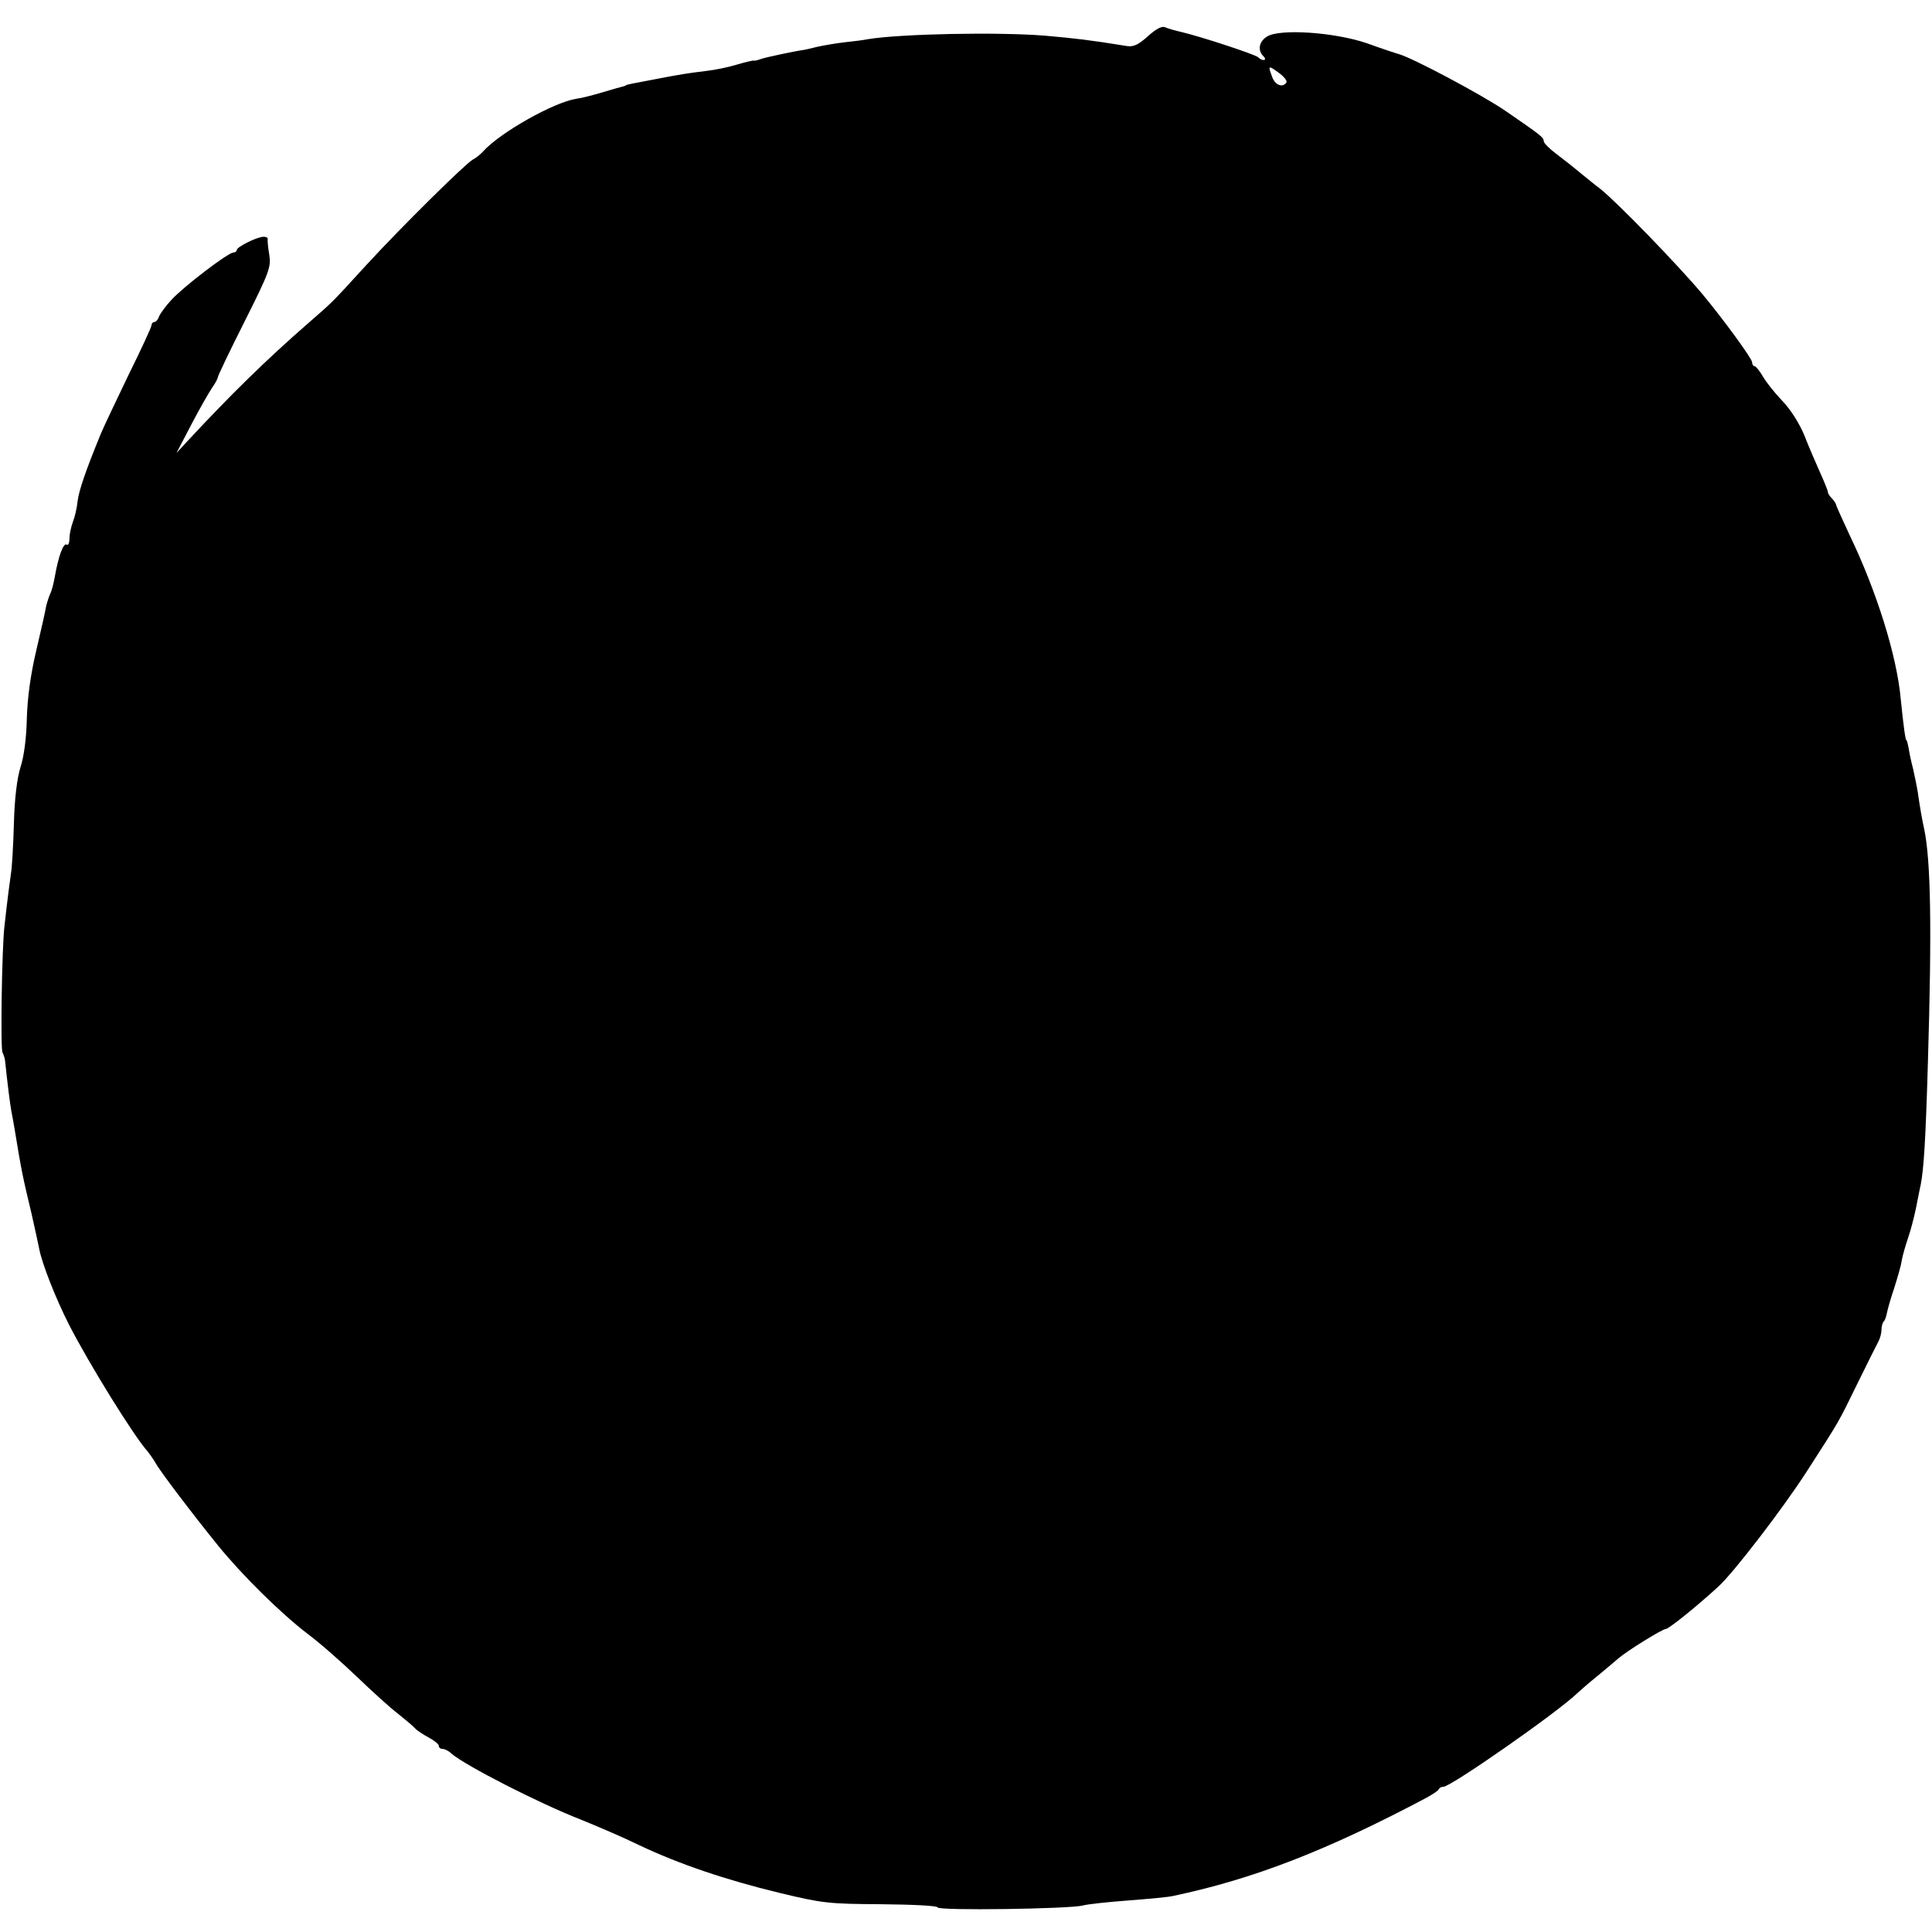 <?xml version="1.0" standalone="no"?>
<!DOCTYPE svg PUBLIC "-//W3C//DTD SVG 20010904//EN"
 "http://www.w3.org/TR/2001/REC-SVG-20010904/DTD/svg10.dtd">
<svg version="1.0" xmlns="http://www.w3.org/2000/svg"
 width="612pt" height="612pt" viewBox="0 0 612 612"
 preserveAspectRatio="xMidYMid meet">
<g transform="translate(0,612) scale(0.1,-0.1)"
fill="#000000" stroke="none">
<path d="M3636 6005 c-29 -26 -45 -34 -65 -31 -125 20 -160 24 -261 33 -148
12 -455 6 -560 -11 -14 -3 -47 -7 -75 -10 -27 -3 -66 -10 -85 -14 -19 -5 -38
-9 -43 -10 -25 -3 -124 -24 -137 -29 -8 -3 -18 -6 -22 -5 -3 1 -28 -5 -55 -13
-26 -8 -70 -17 -98 -20 -57 -7 -77 -10 -160 -26 -75 -14 -89 -17 -92 -19 -2
-2 -6 -3 -10 -4 -5 -1 -33 -9 -63 -18 -30 -9 -68 -19 -85 -21 -70 -11 -240
-106 -295 -167 -8 -9 -23 -21 -33 -26 -24 -14 -223 -210 -337 -334 -117 -128
-103 -113 -185 -185 -131 -114 -245 -226 -379 -370 l-37 -40 47 90 c26 50 56
102 66 117 10 14 18 29 18 33 0 4 38 84 85 177 79 157 84 173 78 211 -4 23 -6
45 -5 50 1 4 -5 7 -13 7 -20 0 -85 -32 -85 -42 0 -4 -5 -8 -11 -8 -16 0 -158
-108 -196 -150 -18 -19 -35 -43 -39 -52 -3 -10 -10 -18 -15 -18 -5 0 -9 -5 -9
-10 0 -6 -33 -77 -73 -158 -39 -81 -79 -165 -88 -187 -50 -122 -68 -177 -73
-211 -2 -22 -9 -52 -15 -67 -6 -16 -11 -40 -11 -53 0 -14 -4 -23 -9 -19 -10 6
-26 -37 -37 -100 -4 -22 -10 -47 -15 -56 -4 -9 -10 -27 -13 -40 -2 -13 -16
-76 -31 -139 -18 -76 -28 -149 -30 -215 -1 -60 -9 -122 -20 -155 -11 -35 -19
-100 -21 -180 -2 -69 -6 -138 -9 -155 -4 -28 -11 -79 -21 -170 -8 -68 -13
-389 -6 -399 3 -6 7 -17 8 -26 7 -67 16 -139 20 -160 3 -14 7 -38 10 -55 22
-135 26 -153 54 -270 11 -49 22 -99 24 -110 9 -48 52 -157 94 -240 65 -127
209 -359 250 -403 6 -8 17 -23 24 -35 13 -25 114 -158 198 -262 78 -96 201
-217 285 -281 39 -29 108 -90 155 -135 47 -45 105 -98 130 -117 25 -20 50 -41
55 -47 6 -7 25 -19 43 -29 17 -9 32 -21 32 -26 0 -6 5 -10 12 -10 6 0 19 -6
27 -14 43 -38 280 -159 411 -210 52 -21 136 -57 185 -81 124 -59 274 -110 444
-151 137 -33 155 -35 323 -36 105 -1 178 -5 178 -10 0 -11 419 -5 460 6 14 4
79 11 145 16 66 5 129 11 140 14 257 54 490 145 805 312 19 11 37 22 38 27 2
4 8 7 14 7 24 0 365 238 426 298 10 9 37 33 61 52 23 19 54 45 69 58 27 23
138 92 149 92 9 0 101 74 167 135 49 45 204 247 280 365 106 165 97 149 161
280 31 63 61 123 66 132 5 10 9 26 9 36 0 10 3 22 7 26 4 3 8 16 10 26 2 11
12 47 23 79 10 32 22 71 24 88 3 16 12 48 20 71 8 23 19 65 25 94 6 29 12 62
15 74 10 50 16 146 23 389 13 429 9 641 -12 740 -6 26 -14 72 -20 115 -3 19
-10 53 -15 75 -6 22 -12 51 -14 65 -3 14 -5 25 -7 25 -3 0 -9 41 -18 130 -12
137 -77 344 -162 520 -23 50 -43 93 -43 97 -1 4 -7 13 -13 19 -7 7 -13 16 -13
21 0 4 -11 31 -24 60 -13 29 -36 82 -50 118 -16 39 -44 83 -70 110 -24 25 -52
60 -62 78 -10 17 -22 32 -26 32 -4 0 -8 6 -8 13 0 11 -92 137 -157 215 -80 95
-268 289 -324 334 -19 14 -45 36 -59 47 -34 28 -40 33 -82 65 -21 16 -38 33
-38 39 0 12 -11 20 -120 95 -74 51 -296 169 -340 181 -8 2 -53 17 -100 34
-102 35 -277 47 -317 21 -25 -16 -30 -43 -11 -62 14 -14 -3 -17 -17 -3 -11 9
-174 63 -240 79 -22 5 -47 12 -55 16 -10 4 -29 -6 -54 -29z m439 -146 c-11
-18 -36 -9 -45 17 -14 37 -13 38 20 14 17 -12 28 -26 25 -31z"/>
</g>
</svg>
